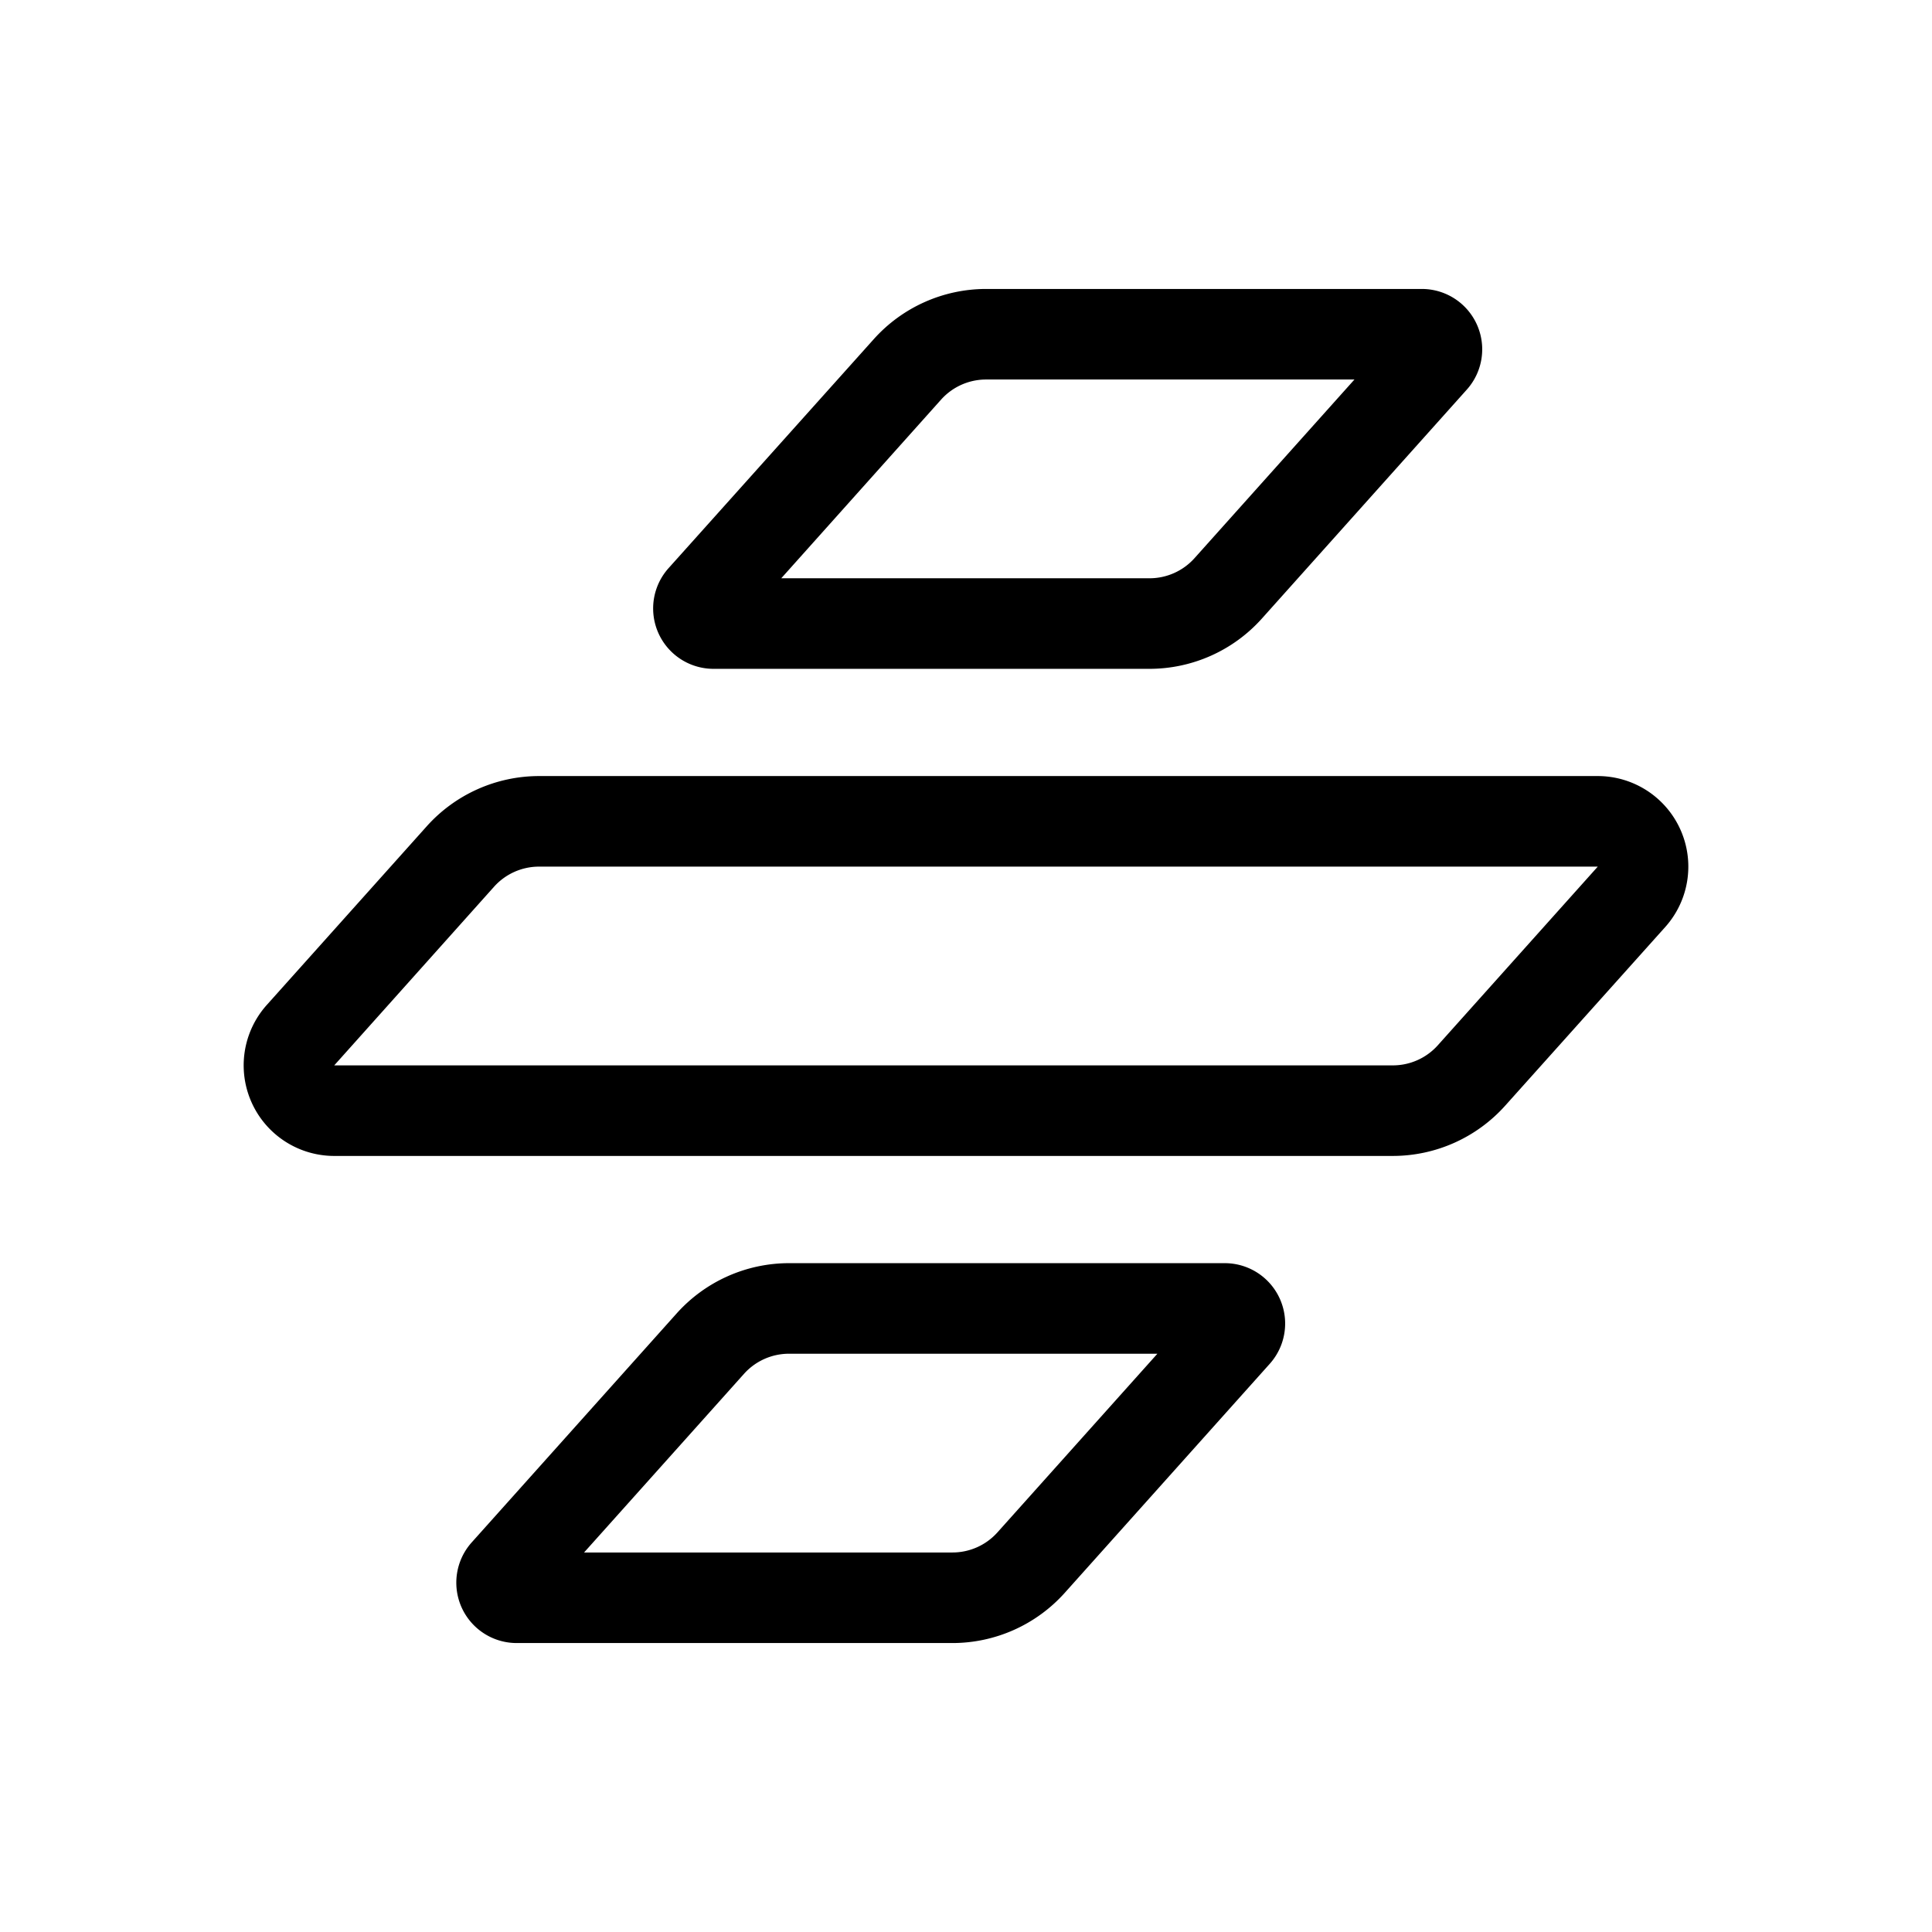 <svg xmlns="http://www.w3.org/2000/svg" viewBox="0 0 16 16"><path d="M13.232 6.427H4.465a1.25 1.25 0 0 0-.931.416l-1.325 1.48a.75.75 0 0 0 .559 1.25h8.766a1.25 1.25 0 0 0 .931-.416l1.326-1.48a.75.75 0 0 0-.559-1.25zm-1.325 2.23a.5.5 0 0 1-.373.166H2.768l1.324-1.48a.5.5 0 0 1 .373-.166h8.767z"/><path d="M5.91 5.539h3.61a1.25 1.25 0 0 0 .93-.416l1.698-1.897a.5.5 0 0 0-.372-.833h-3.61a1.25 1.25 0 0 0-.93.416L5.537 4.705a.5.5 0 0 0 .372.834zm1.884-2.23a.5.5 0 0 1 .373-.166h3.05l-1.325 1.48a.5.5 0 0 1-.373.166H6.47z"/><path d="M10.144 10.461h-3.61a1.25 1.25 0 0 0-.93.416l-1.698 1.897a.5.5 0 0 0 .372.833h3.61a1.25 1.25 0 0 0 .93-.416l1.698-1.897a.5.5 0 0 0-.372-.833zm-1.884 2.23a.5.5 0 0 1-.373.166h-3.05l1.325-1.48a.5.5 0 0 1 .373-.166h3.05z"/></svg>